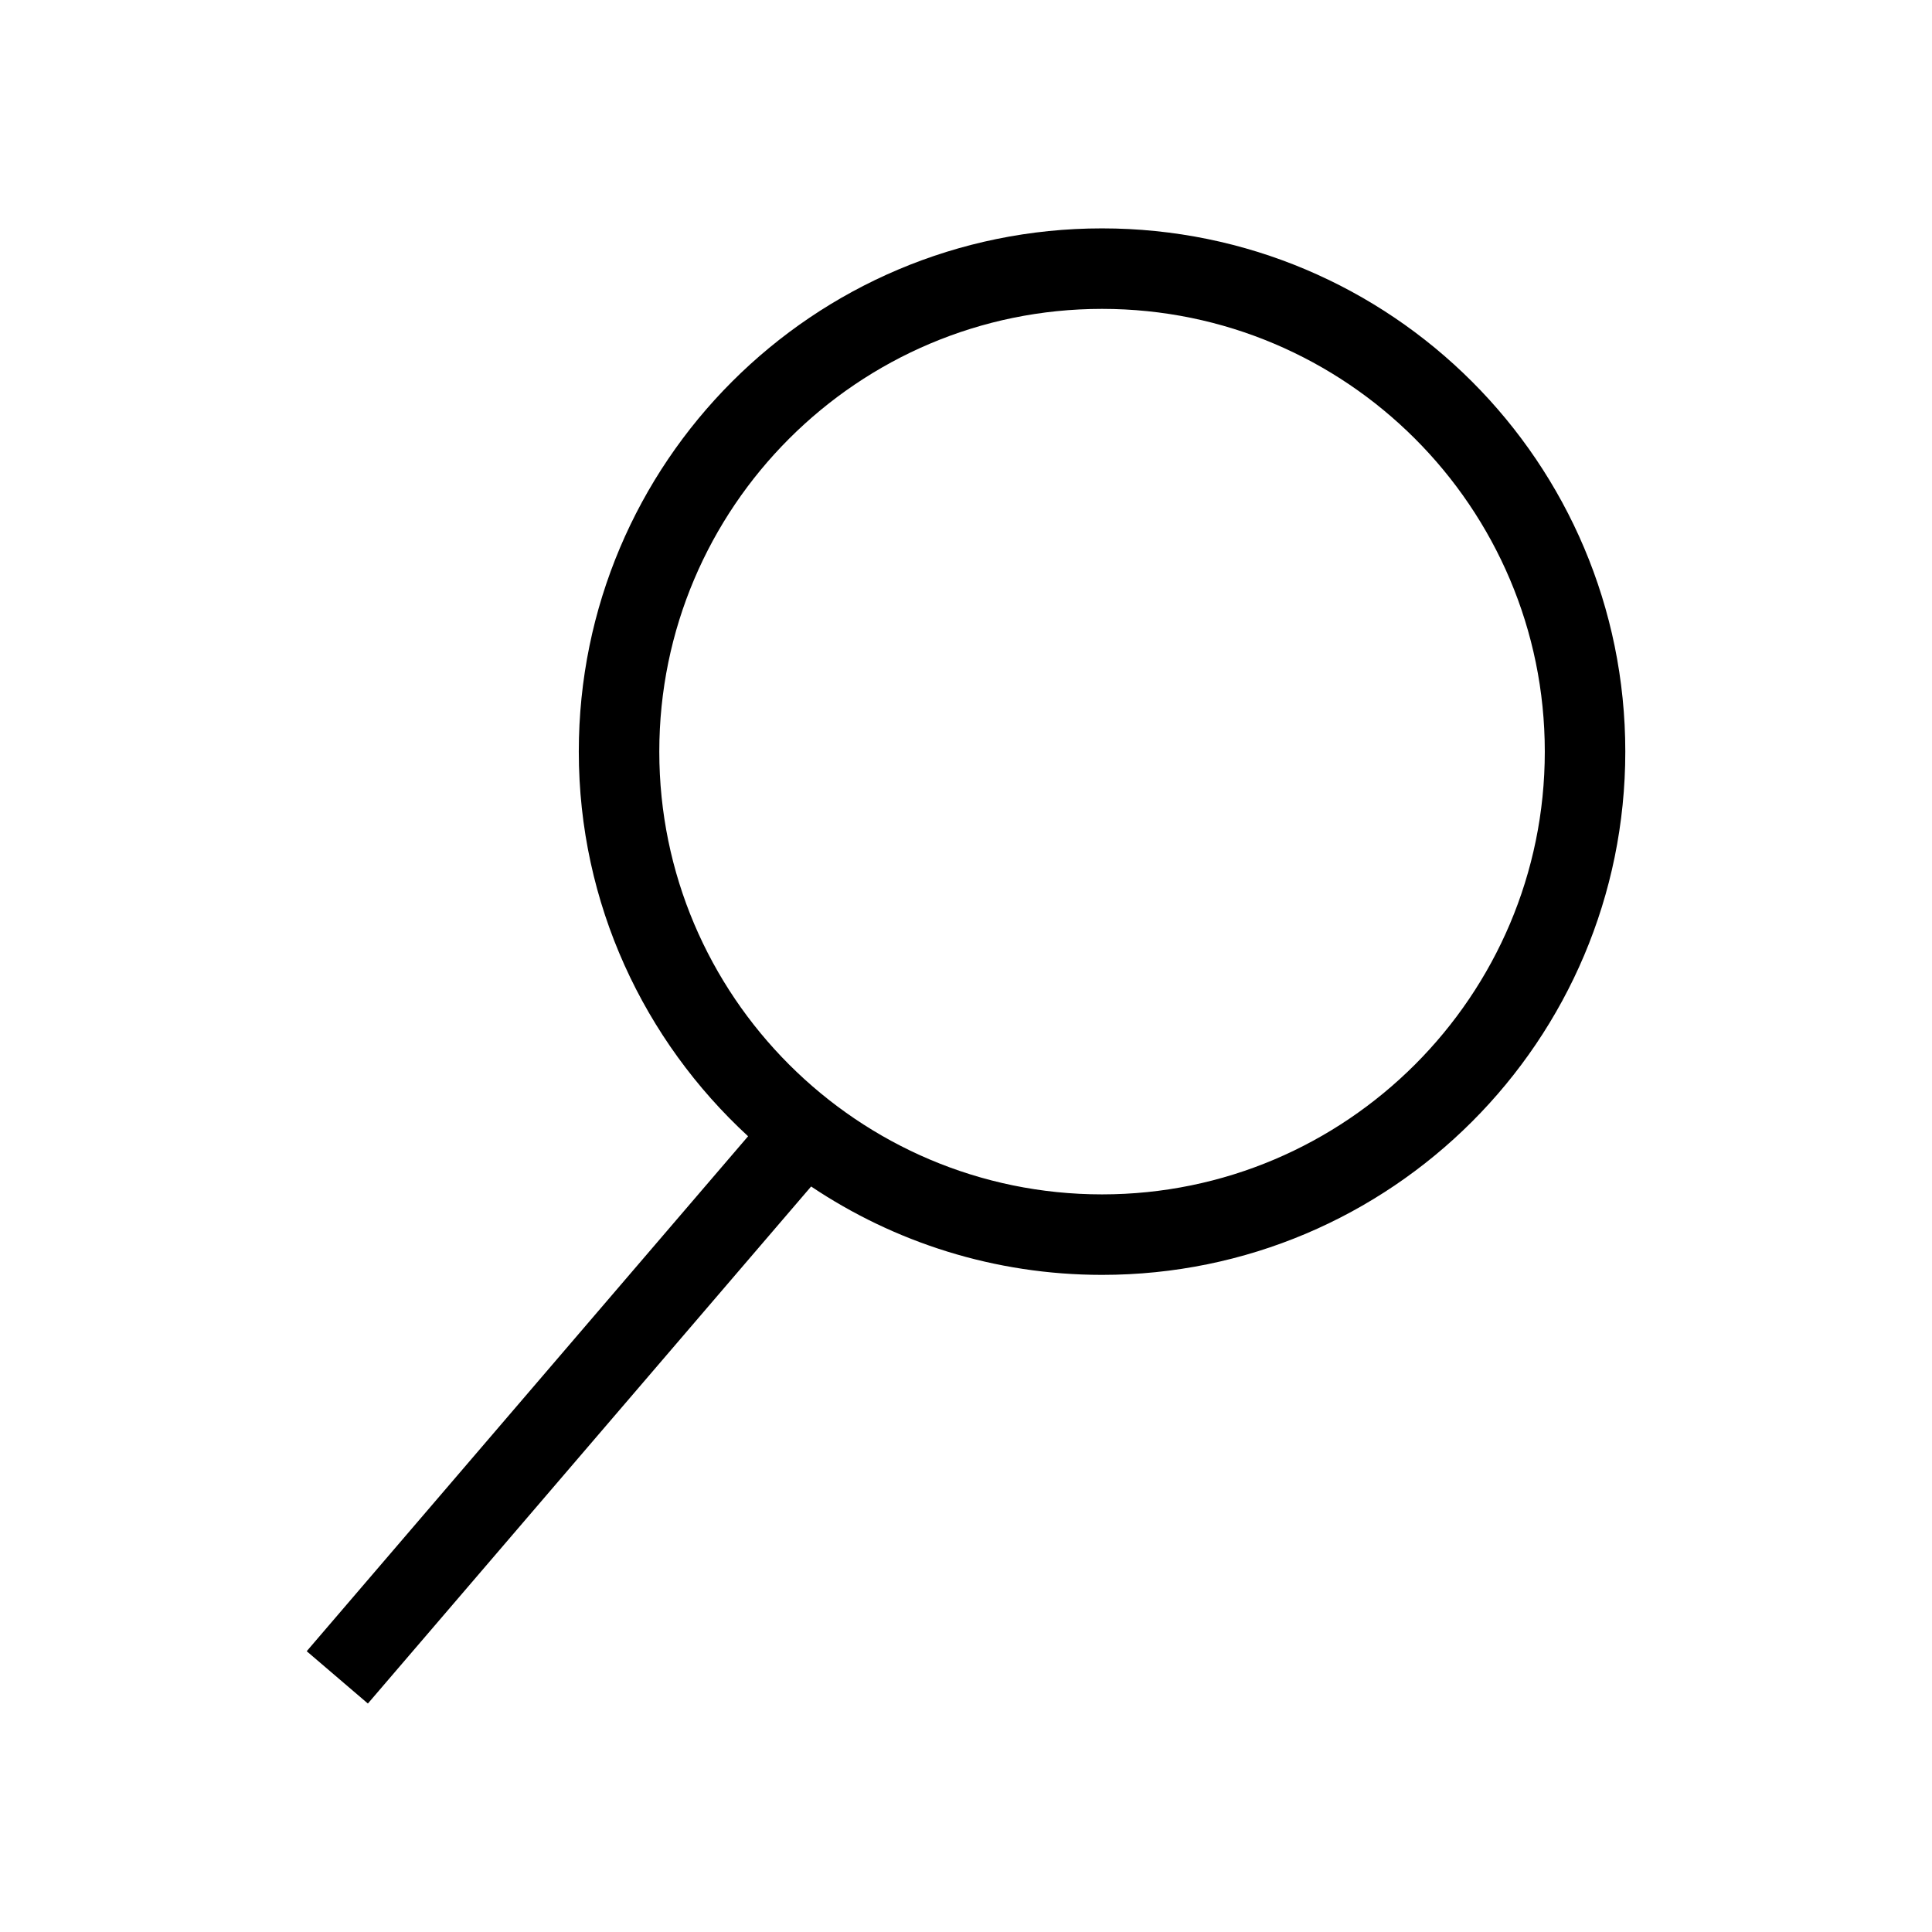 <svg xmlns="http://www.w3.org/2000/svg" viewBox="0 0 24 24"><path d="m13.69,2.837c-3.59,0-6.5,2.91-6.5,6.5,0,1.892.813,3.59,2.103,4.778l-5.483,6.397.76.65,5.506-6.423c1.034.693,2.277,1.098,3.614,1.098,3.59,0,6.5-2.91,6.5-6.5s-2.91-6.5-6.5-6.5Zm0,12c-3.033,0-5.5-2.467-5.5-5.5s2.467-5.5,5.5-5.5,5.5,2.467,5.5,5.5-2.467,5.5-5.5,5.5Z"/></svg>
